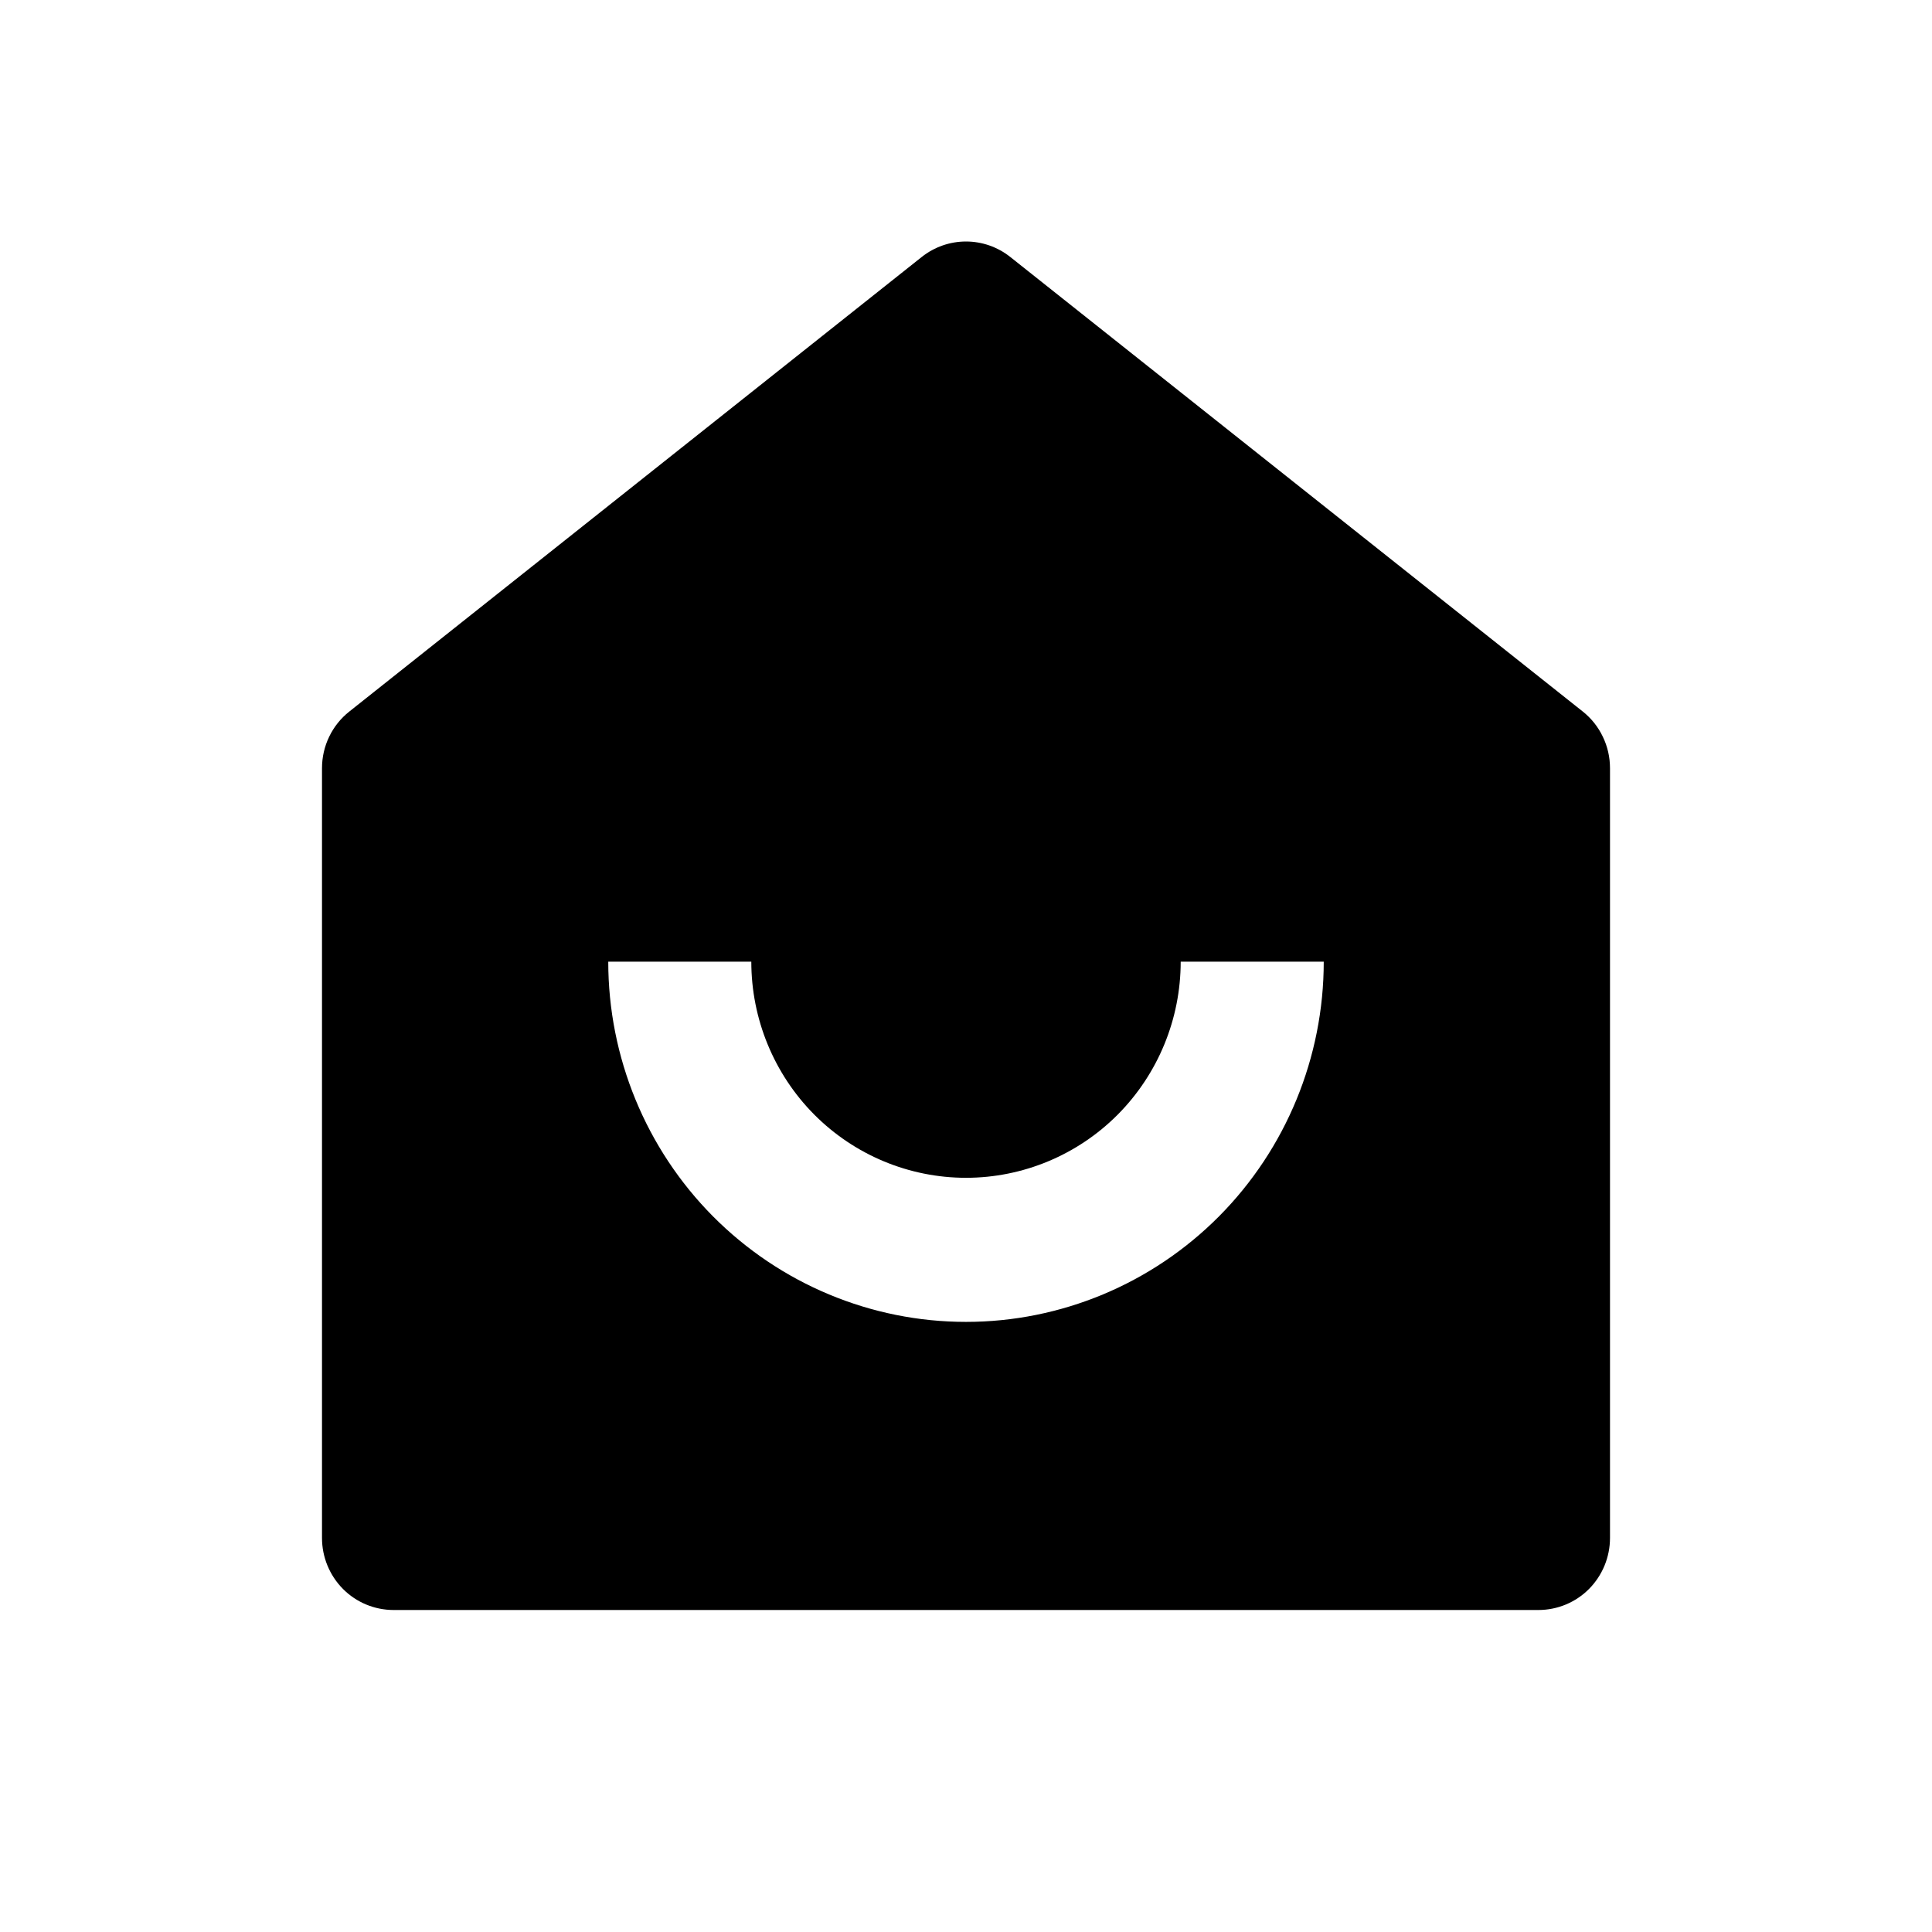 <svg width="24" height="24" viewBox="0 0 24 24" xmlns="http://www.w3.org/2000/svg">
<g id="ri:home-smile-2-fill">
<path id="Vector" d="M20 19.105C20 19.343 19.906 19.57 19.74 19.738C19.573 19.906 19.347 20 19.111 20H4.889C4.653 20 4.427 19.906 4.26 19.738C4.094 19.57 4 19.343 4 19.105V9.543C4 9.408 4.03 9.274 4.089 9.152C4.147 9.031 4.232 8.924 4.338 8.84L11.449 3.193C11.606 3.068 11.8 3 12 3C12.2 3 12.394 3.068 12.551 3.193L19.662 8.839C19.768 8.923 19.853 9.03 19.911 9.152C19.97 9.274 20 9.407 20 9.543V19.105ZM7.556 11.946C7.556 13.133 8.024 14.271 8.857 15.11C9.691 15.949 10.821 16.421 12 16.421C13.179 16.421 14.309 15.949 15.143 15.11C15.976 14.271 16.444 13.133 16.444 11.946H14.667C14.667 12.658 14.386 13.341 13.886 13.845C13.386 14.348 12.707 14.631 12 14.631C11.293 14.631 10.614 14.348 10.114 13.845C9.614 13.341 9.333 12.658 9.333 11.946H7.556Z"/>
</g>
</svg>
